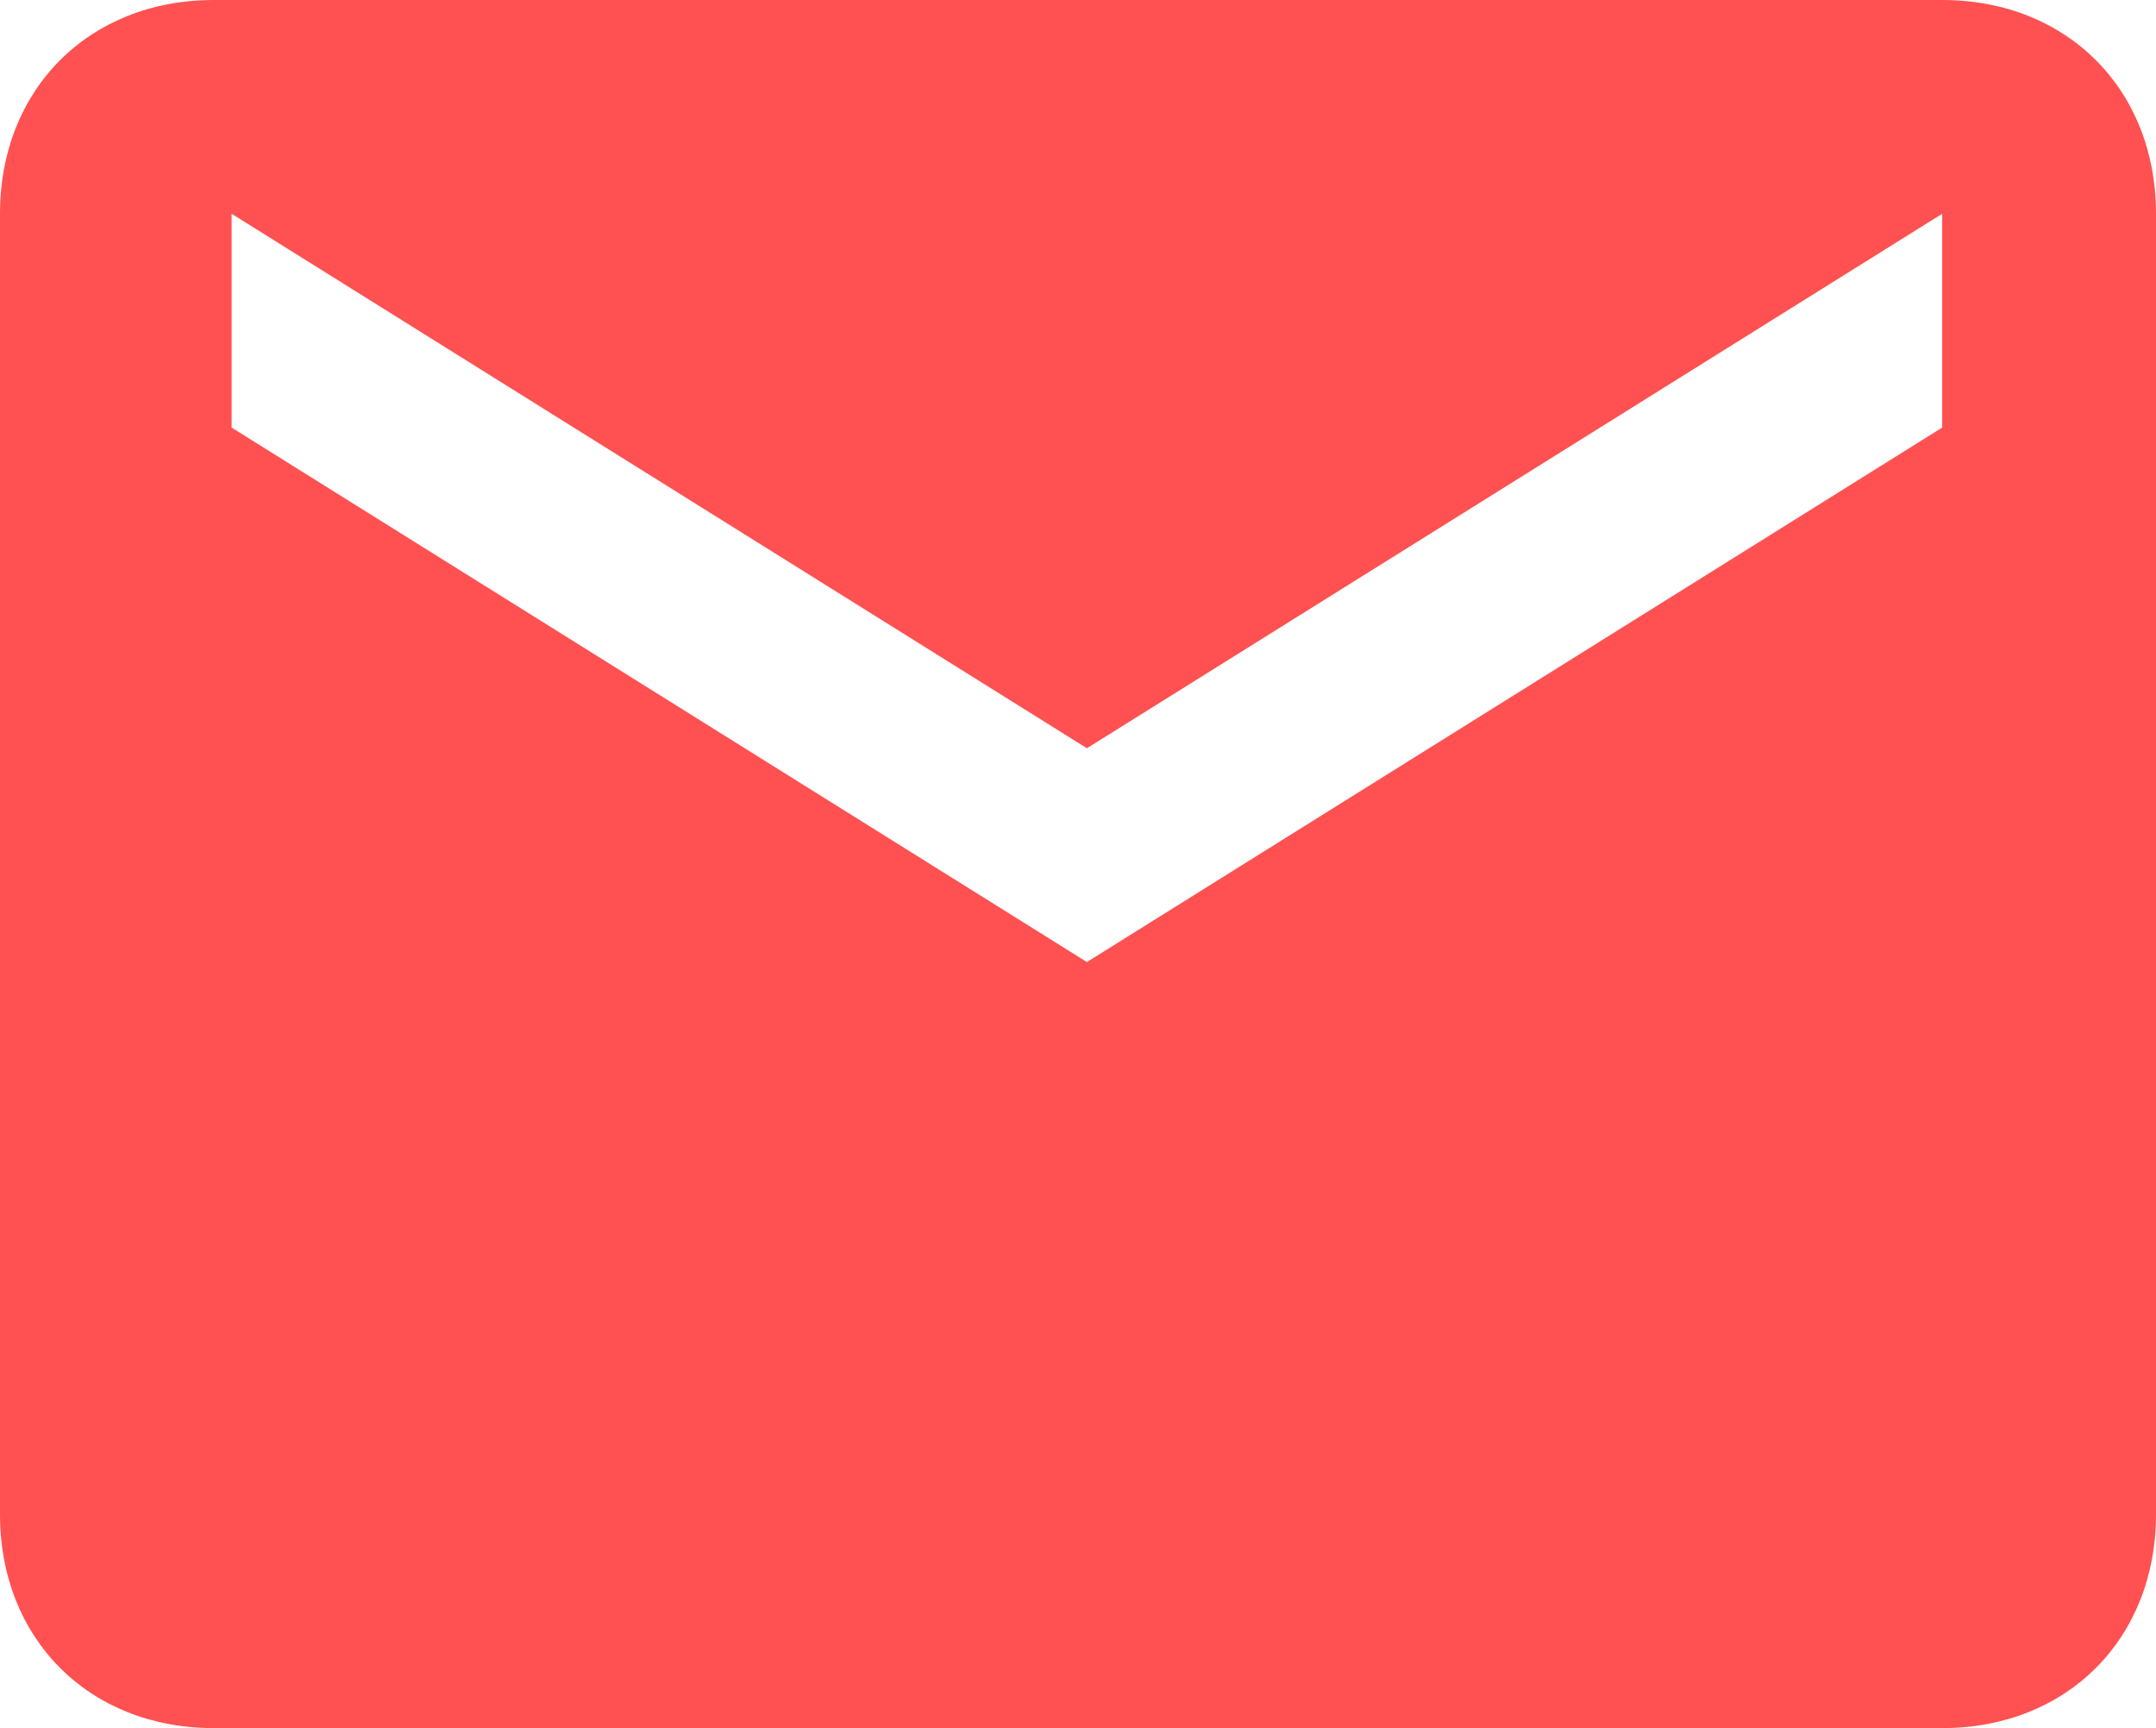 <?xml version="1.0" encoding="utf-8"?>
<!-- Generator: Adobe Illustrator 23.0.1, SVG Export Plug-In . SVG Version: 6.00 Build 0)  -->
<svg version="1.1" id="Capa_1" xmlns="http://www.w3.org/2000/svg" xmlns:xlink="http://www.w3.org/1999/xlink" x="0px" y="0px"
	 viewBox="0 0 12.1 9.7" style="enable-background:new 0 0 12.1 9.7;" xml:space="preserve">
<style type="text/css">
	.st0{fill:#FF5151;}
</style>
<g id="ic_email_24px" transform="translate(-2 -4)">
	<path id="Trazado_961" class="st0" d="M12.9,4H3.2C2.5,4,2,4.5,2,5.2l0,7.3c0,0.7,0.5,1.2,1.2,1.2h9.7c0.7,0,1.2-0.5,1.2-1.2V5.2
		C14.1,4.5,13.6,4,12.9,4z M12.9,6.4l-4.8,3l-4.8-3V5.2l4.8,3l4.8-3V6.4z"/>
</g>
</svg>
